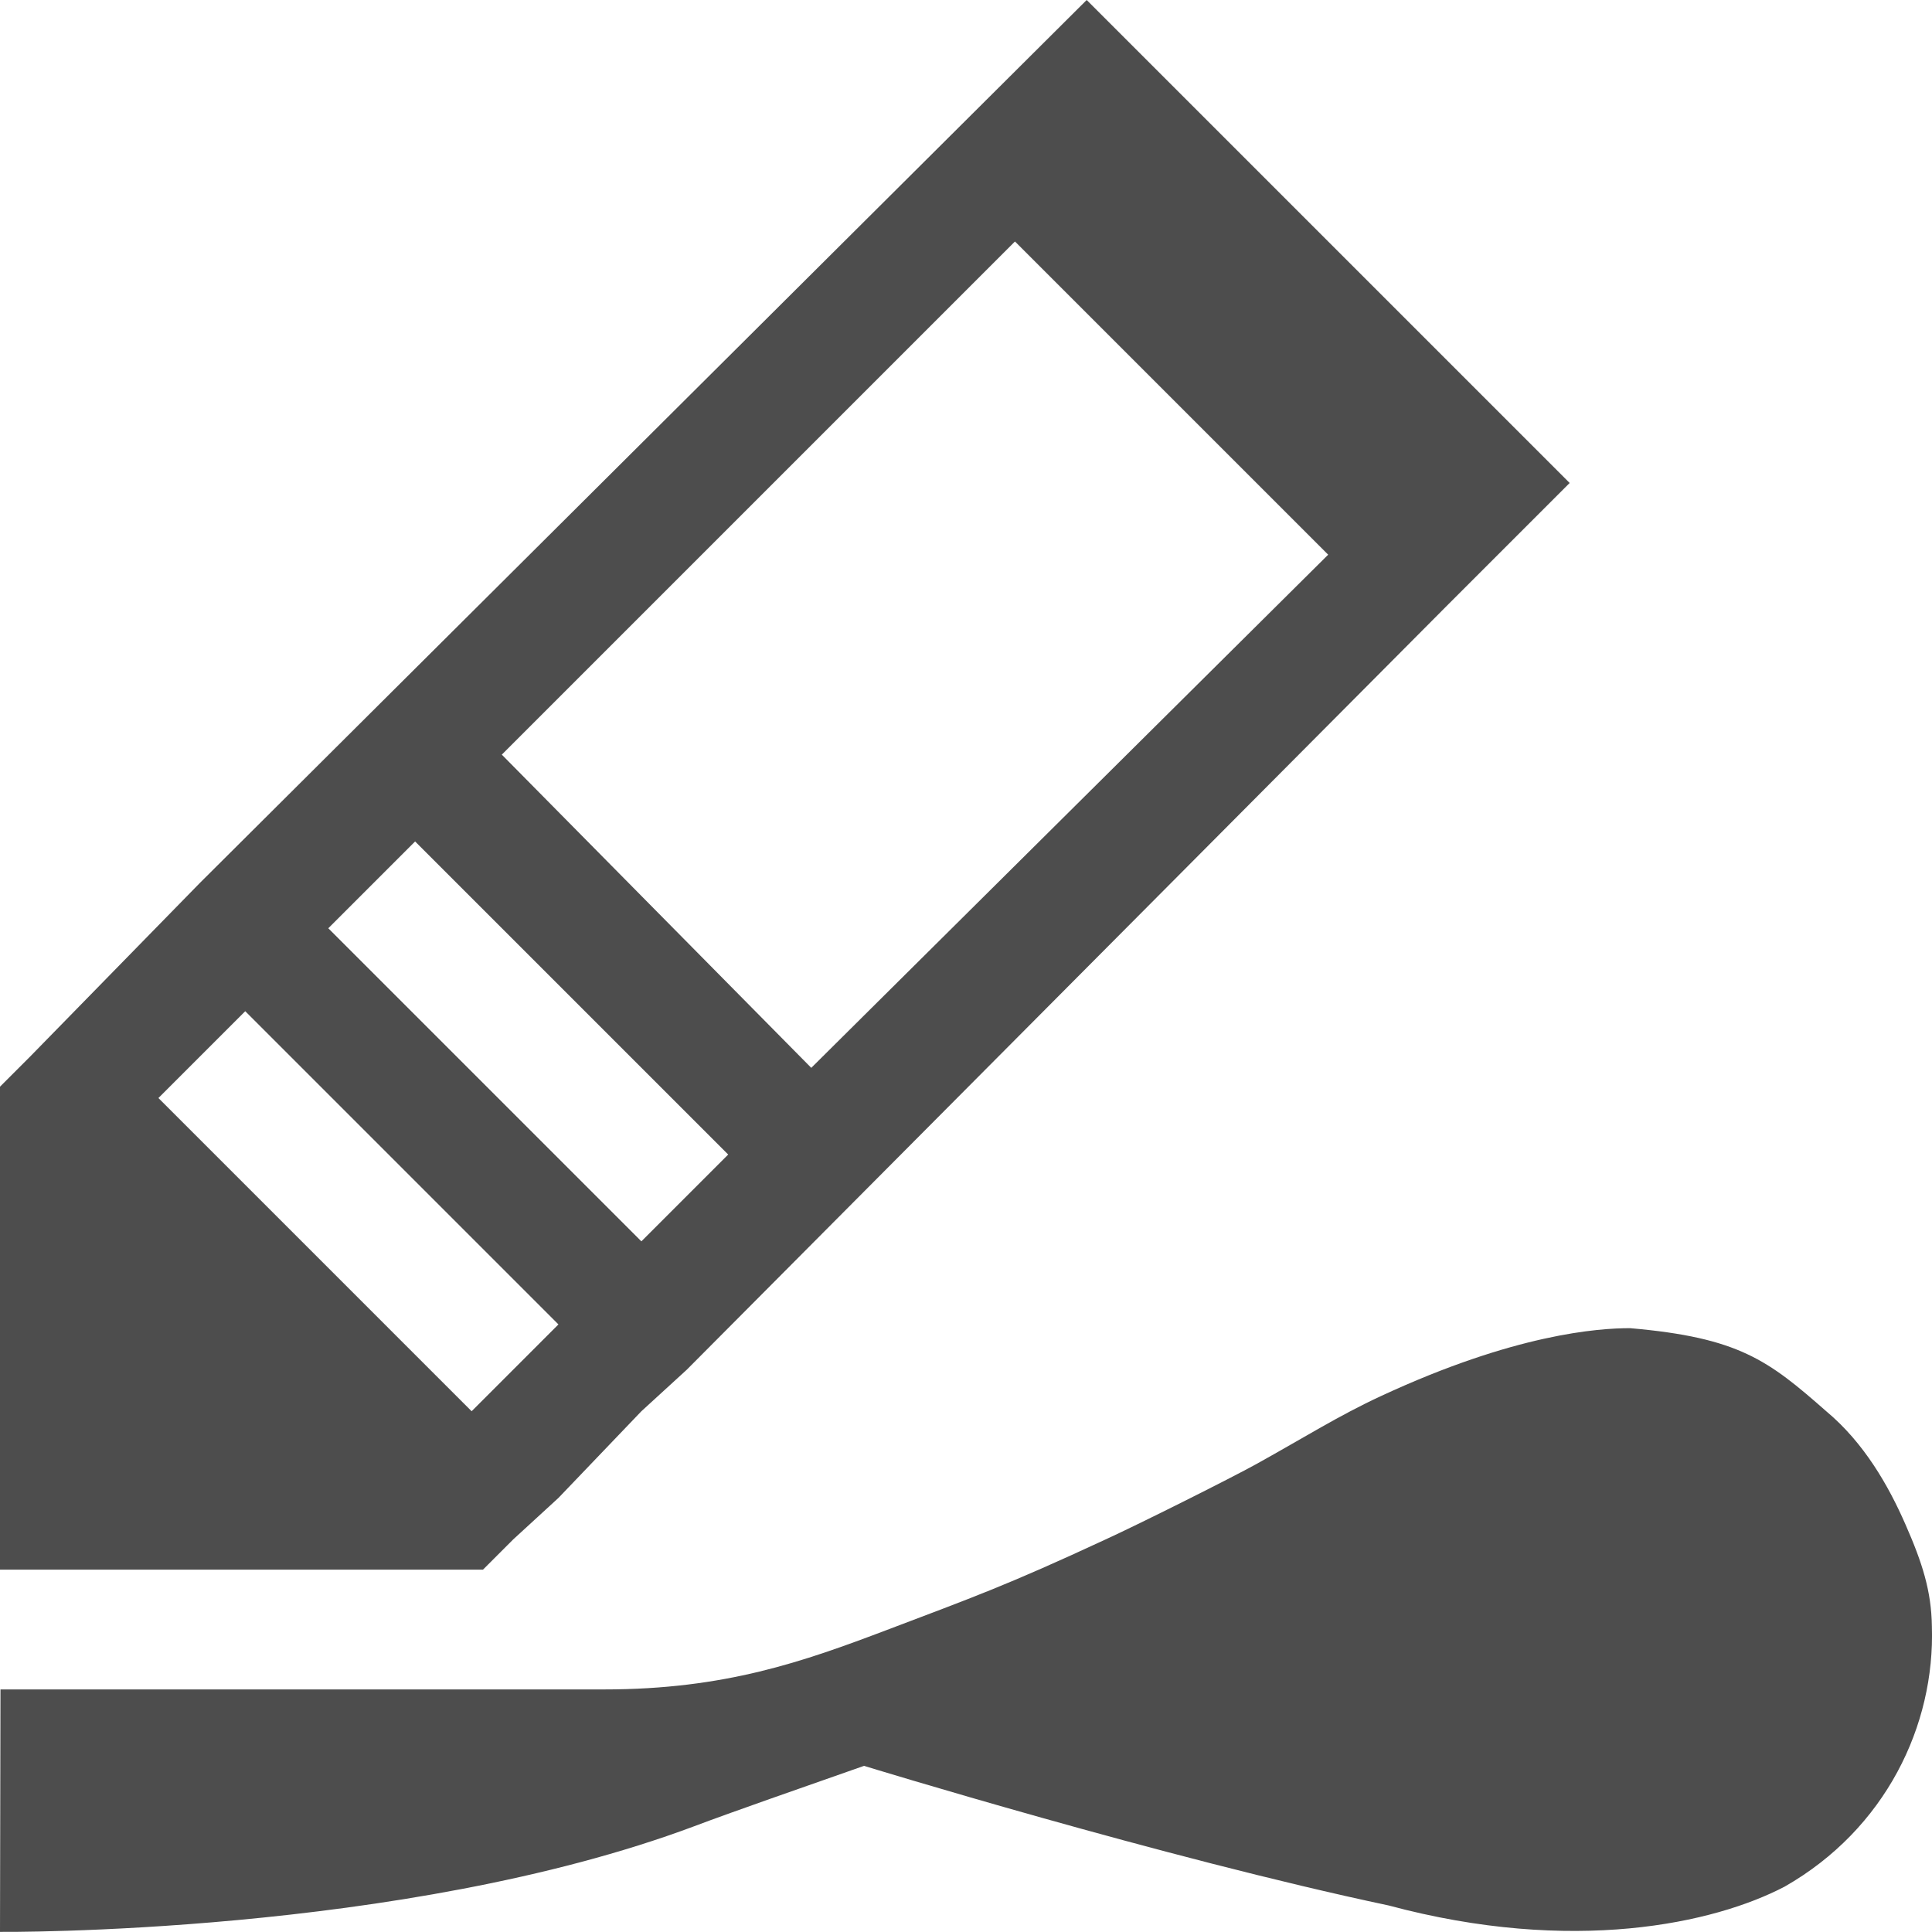 <?xml version="1.0" encoding="UTF-8"?>
<svg xmlns="http://www.w3.org/2000/svg" xmlns:xlink="http://www.w3.org/1999/xlink" width="16.001pt" height="16pt" viewBox="0 0 16.001 16" version="1.1">
<g id="surface1">
<path style=" stroke:none;fill-rule:nonzero;fill:rgb(30.196%,30.196%,30.196%);fill-opacity:1;" d="M 9 0 L 1.656 7.312 L 0.25 8.75 L 0 9 L 0 13 L 4 13 L 4.25 12.75 L 4.625 12.406 L 5.312 11.688 L 5.688 11.344 L 12 5 L 13 4 Z M 8.406 2 L 11 4.594 L 6.719 8.844 L 4.156 6.25 Z M 3.438 6.969 L 6.031 9.562 L 5.312 10.281 L 2.719 7.688 Z M 2.031 8.375 L 4.625 10.969 L 3.906 11.688 L 1.312 9.094 Z M 13.5 11 C 13.238 11 12.547 11.047 11.438 11.562 C 11.09 11.723 10.801 11.906 10.406 12.125 C 10.195 12.242 9.438 12.621 9.156 12.75 C 8.332 13.133 8.055 13.23 7.344 13.5 C 6.652 13.762 6.004 13.992 5.004 13.992 L 0.004 13.992 L 0 16 C 0 16 3.328 16.031 5.75 15.125 C 6.07 15.004 6.633 14.809 7.156 14.625 C 7.156 14.625 9.637 15.387 11.5 15.781 C 13.027 16.191 14.199 15.93 14.781 15.625 C 15.617 15.148 16.027 14.289 16 13.469 C 15.996 13.18 15.922 12.945 15.781 12.625 C 15.641 12.305 15.438 11.949 15.125 11.688 C 14.645 11.266 14.402 11.078 13.5 11 Z M 13.5 11 "/>
</g>
</svg>
